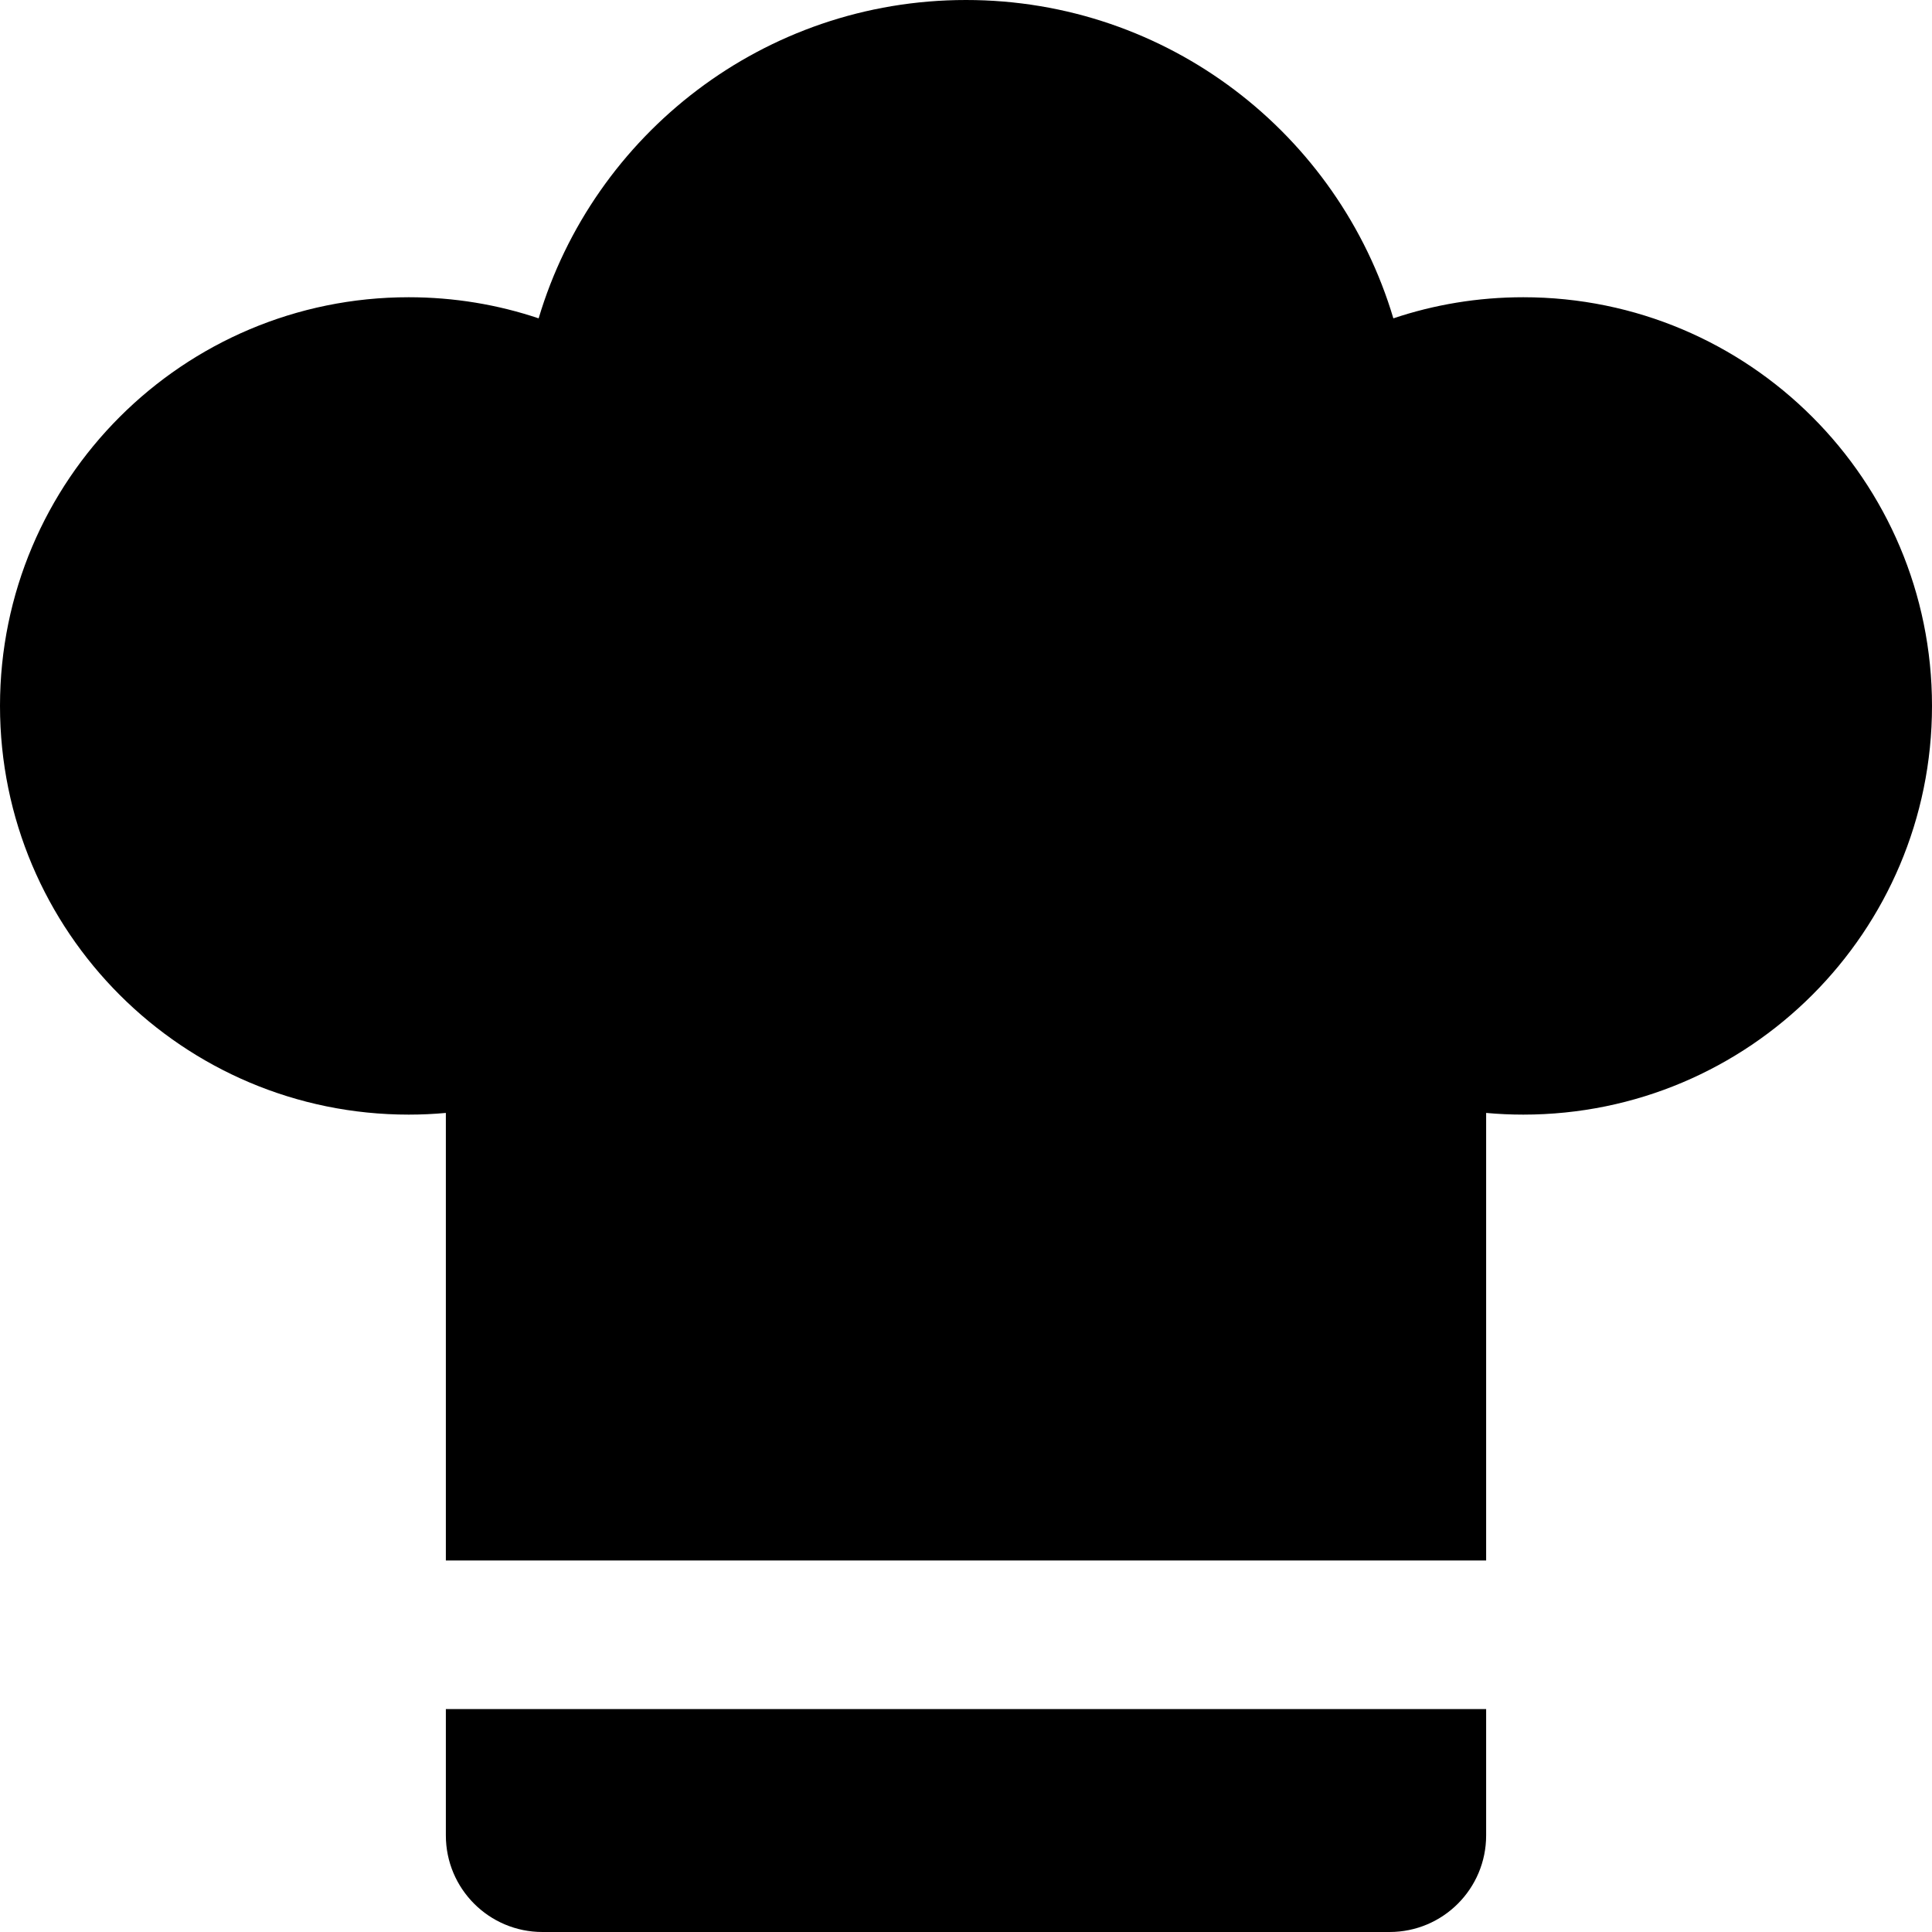 <?xml version="1.0" encoding="UTF-8"?>
<svg width="40px" height="40px" viewBox="0 0 40 40" version="1.1" xmlns="http://www.w3.org/2000/svg" xmlns:xlink="http://www.w3.org/1999/xlink">
    <!-- Generator: Sketch 44.1 (41455) - http://www.bohemiancoding.com/sketch -->
    <title>chef</title>
    <desc>Created with Sketch.</desc>
    <defs></defs>
    <g id="Page-1" stroke="none" stroke-width="1" fill="none" fill-rule="evenodd">
        <g id="Artboard-2" transform="translate(-10, -10)" fill="#000000">
            <g id="chef" transform="translate(10, 10)">
                <path d="M9.231,23.042 C8.977,23.065 8.721,23.077 8.462,23.077 C3.788,23.077 0,19.289 0,14.615 C0,9.942 3.788,6.154 8.462,6.154 C9.402,6.154 10.307,6.307 11.152,6.591 C12.288,2.779 15.819,0 20,0 C24.181,0 27.712,2.779 28.848,6.591 C29.693,6.307 30.598,6.154 31.538,6.154 C36.212,6.154 40,9.942 40,14.615 C40,19.289 36.212,23.077 31.538,23.077 C31.279,23.077 31.023,23.065 30.769,23.042 L30.769,38 L30.769,38 C30.769,39.105 29.874,40 28.769,40 L11.231,40 C10.126,40 9.231,39.105 9.231,38 L9.231,23.042 Z M9.231,32.308 L9.231,35.385 L30.769,35.385 L30.769,32.308 L9.231,32.308 Z" id="Combined-Shape"></path>
            </g>
        </g>
    </g>
</svg>
